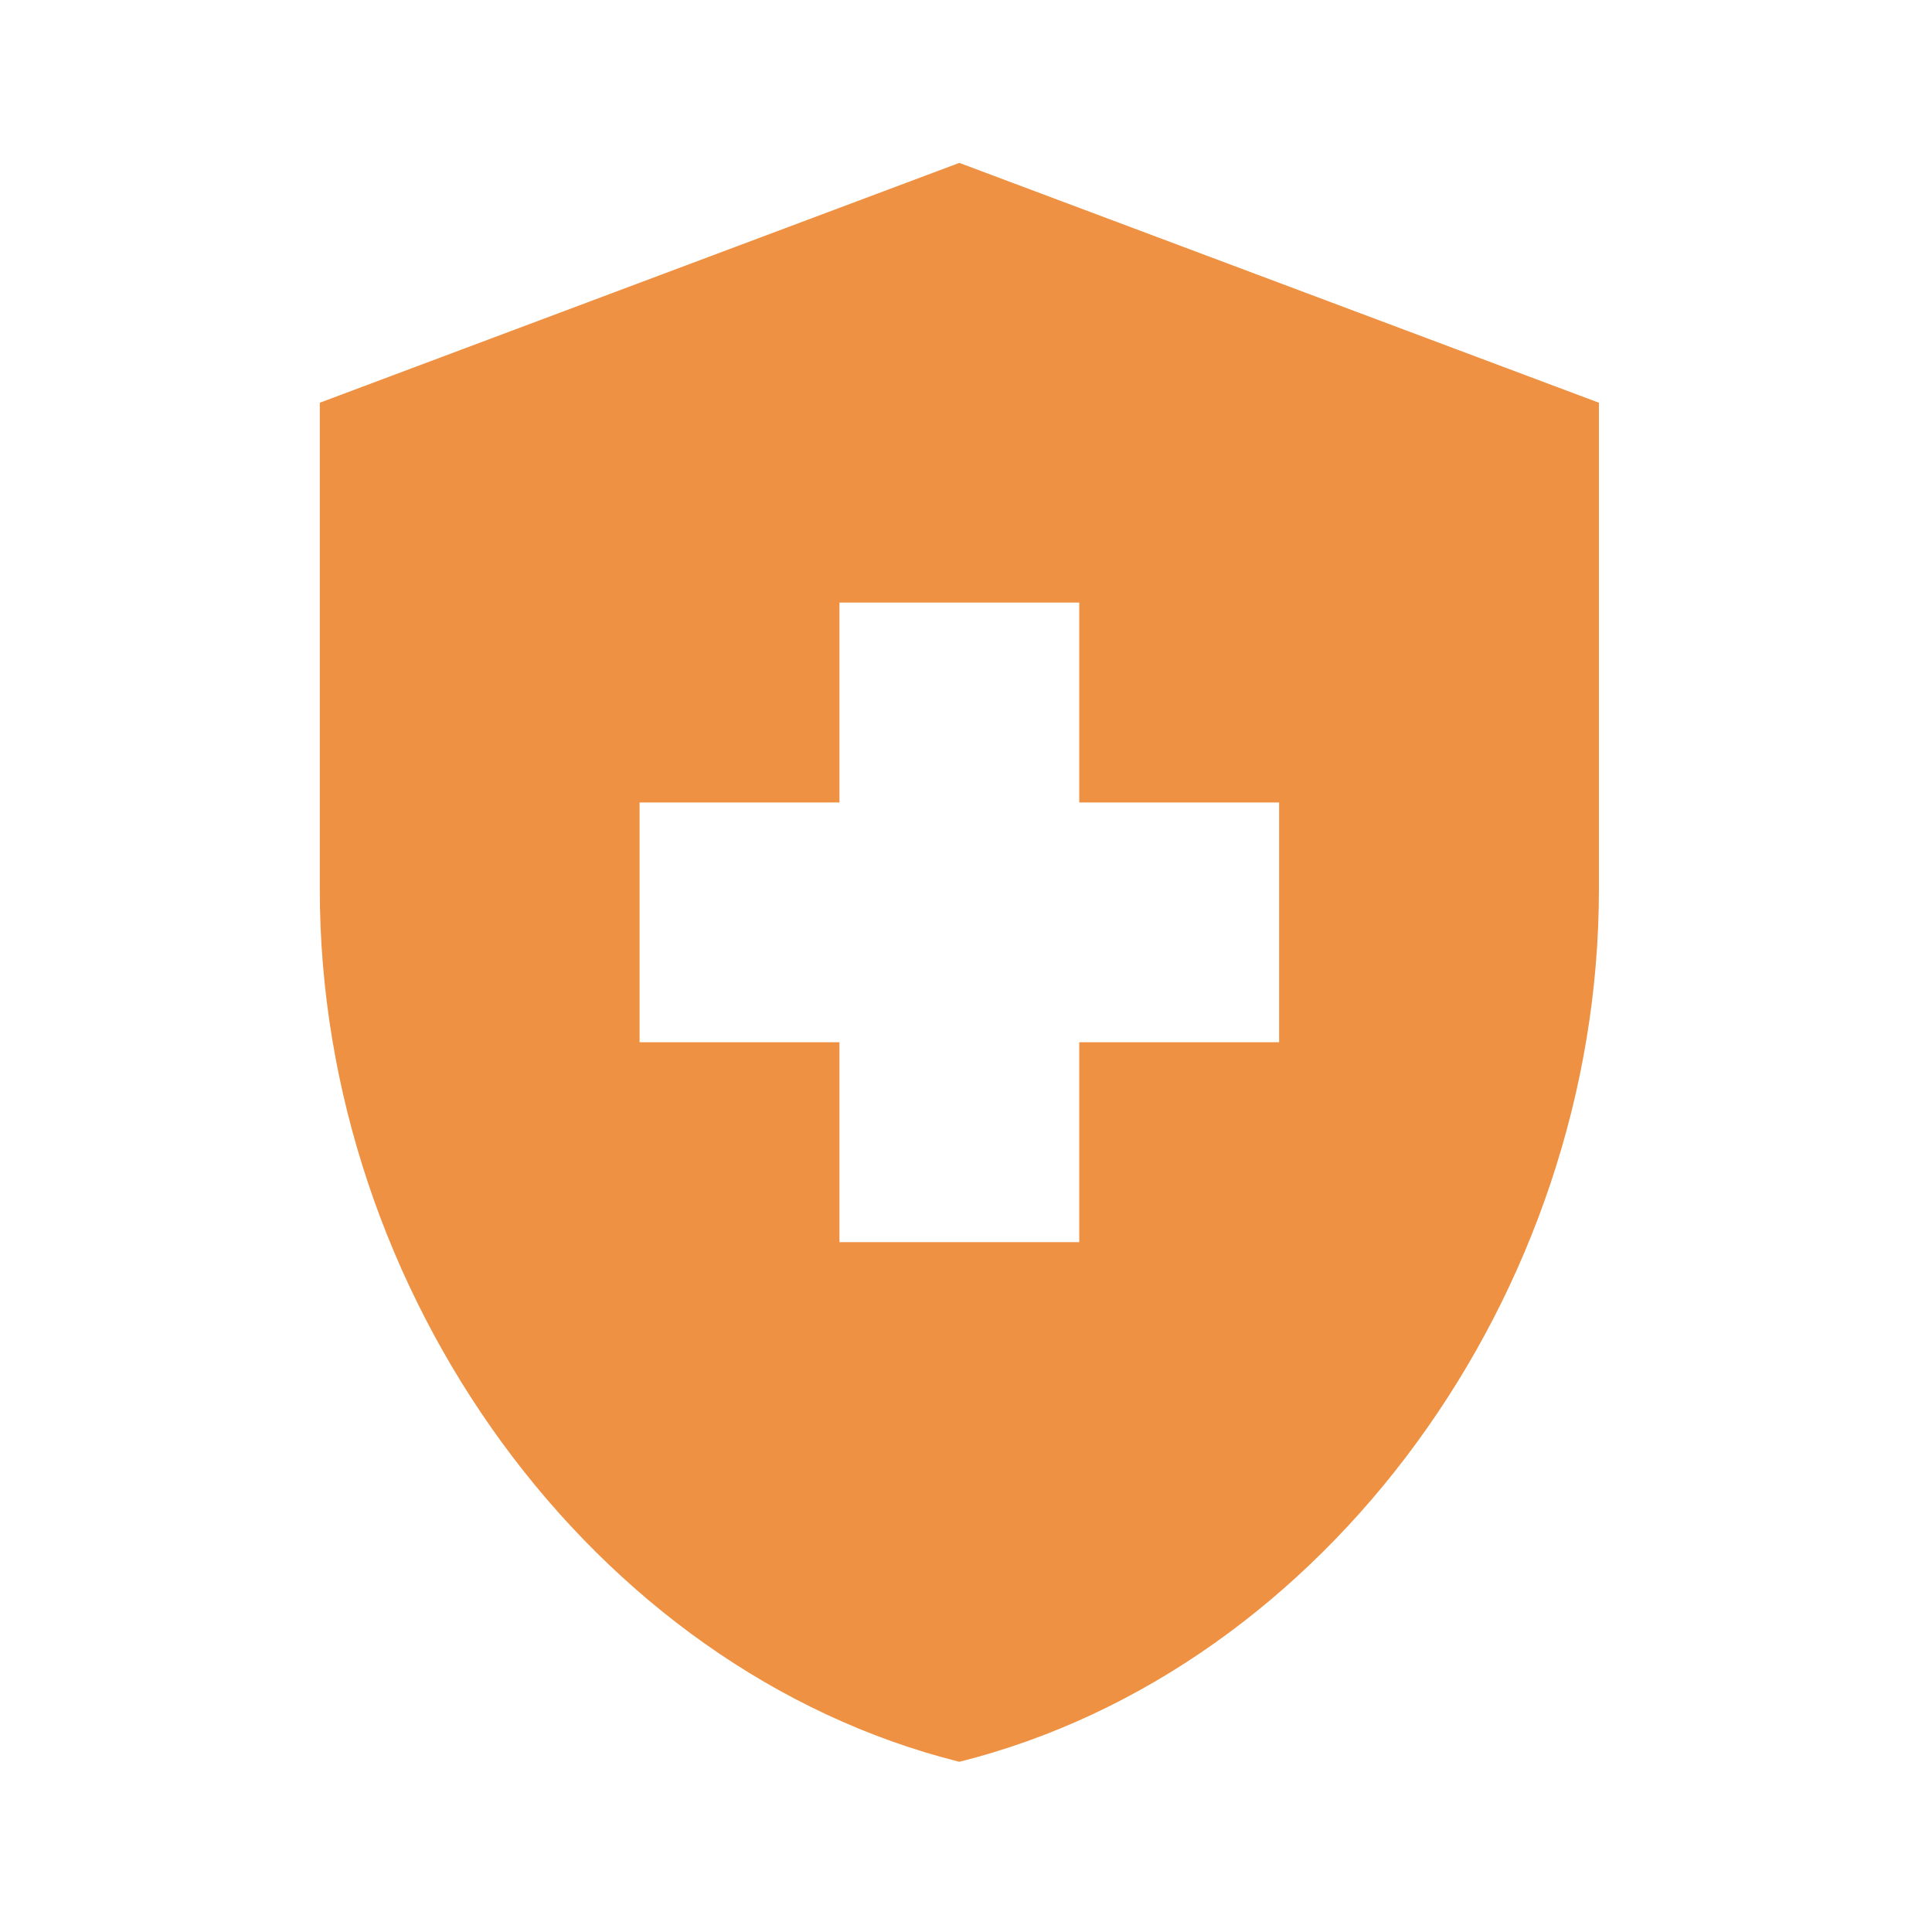 <svg width="42" height="42" viewBox="0 0 42 42" fill="none" xmlns="http://www.w3.org/2000/svg">
<path d="M18.249 22.658H13.904V17.445H18.249V13.1H23.462V17.445H27.807V22.658H23.462V27.003H18.249V22.658ZM20.855 3.541L6.952 8.755V19.339C6.952 28.115 12.878 36.301 20.855 38.3C28.832 36.301 34.759 28.115 34.759 19.339V8.755L20.855 3.541Z" fill="#EE9143"/>
</svg>
